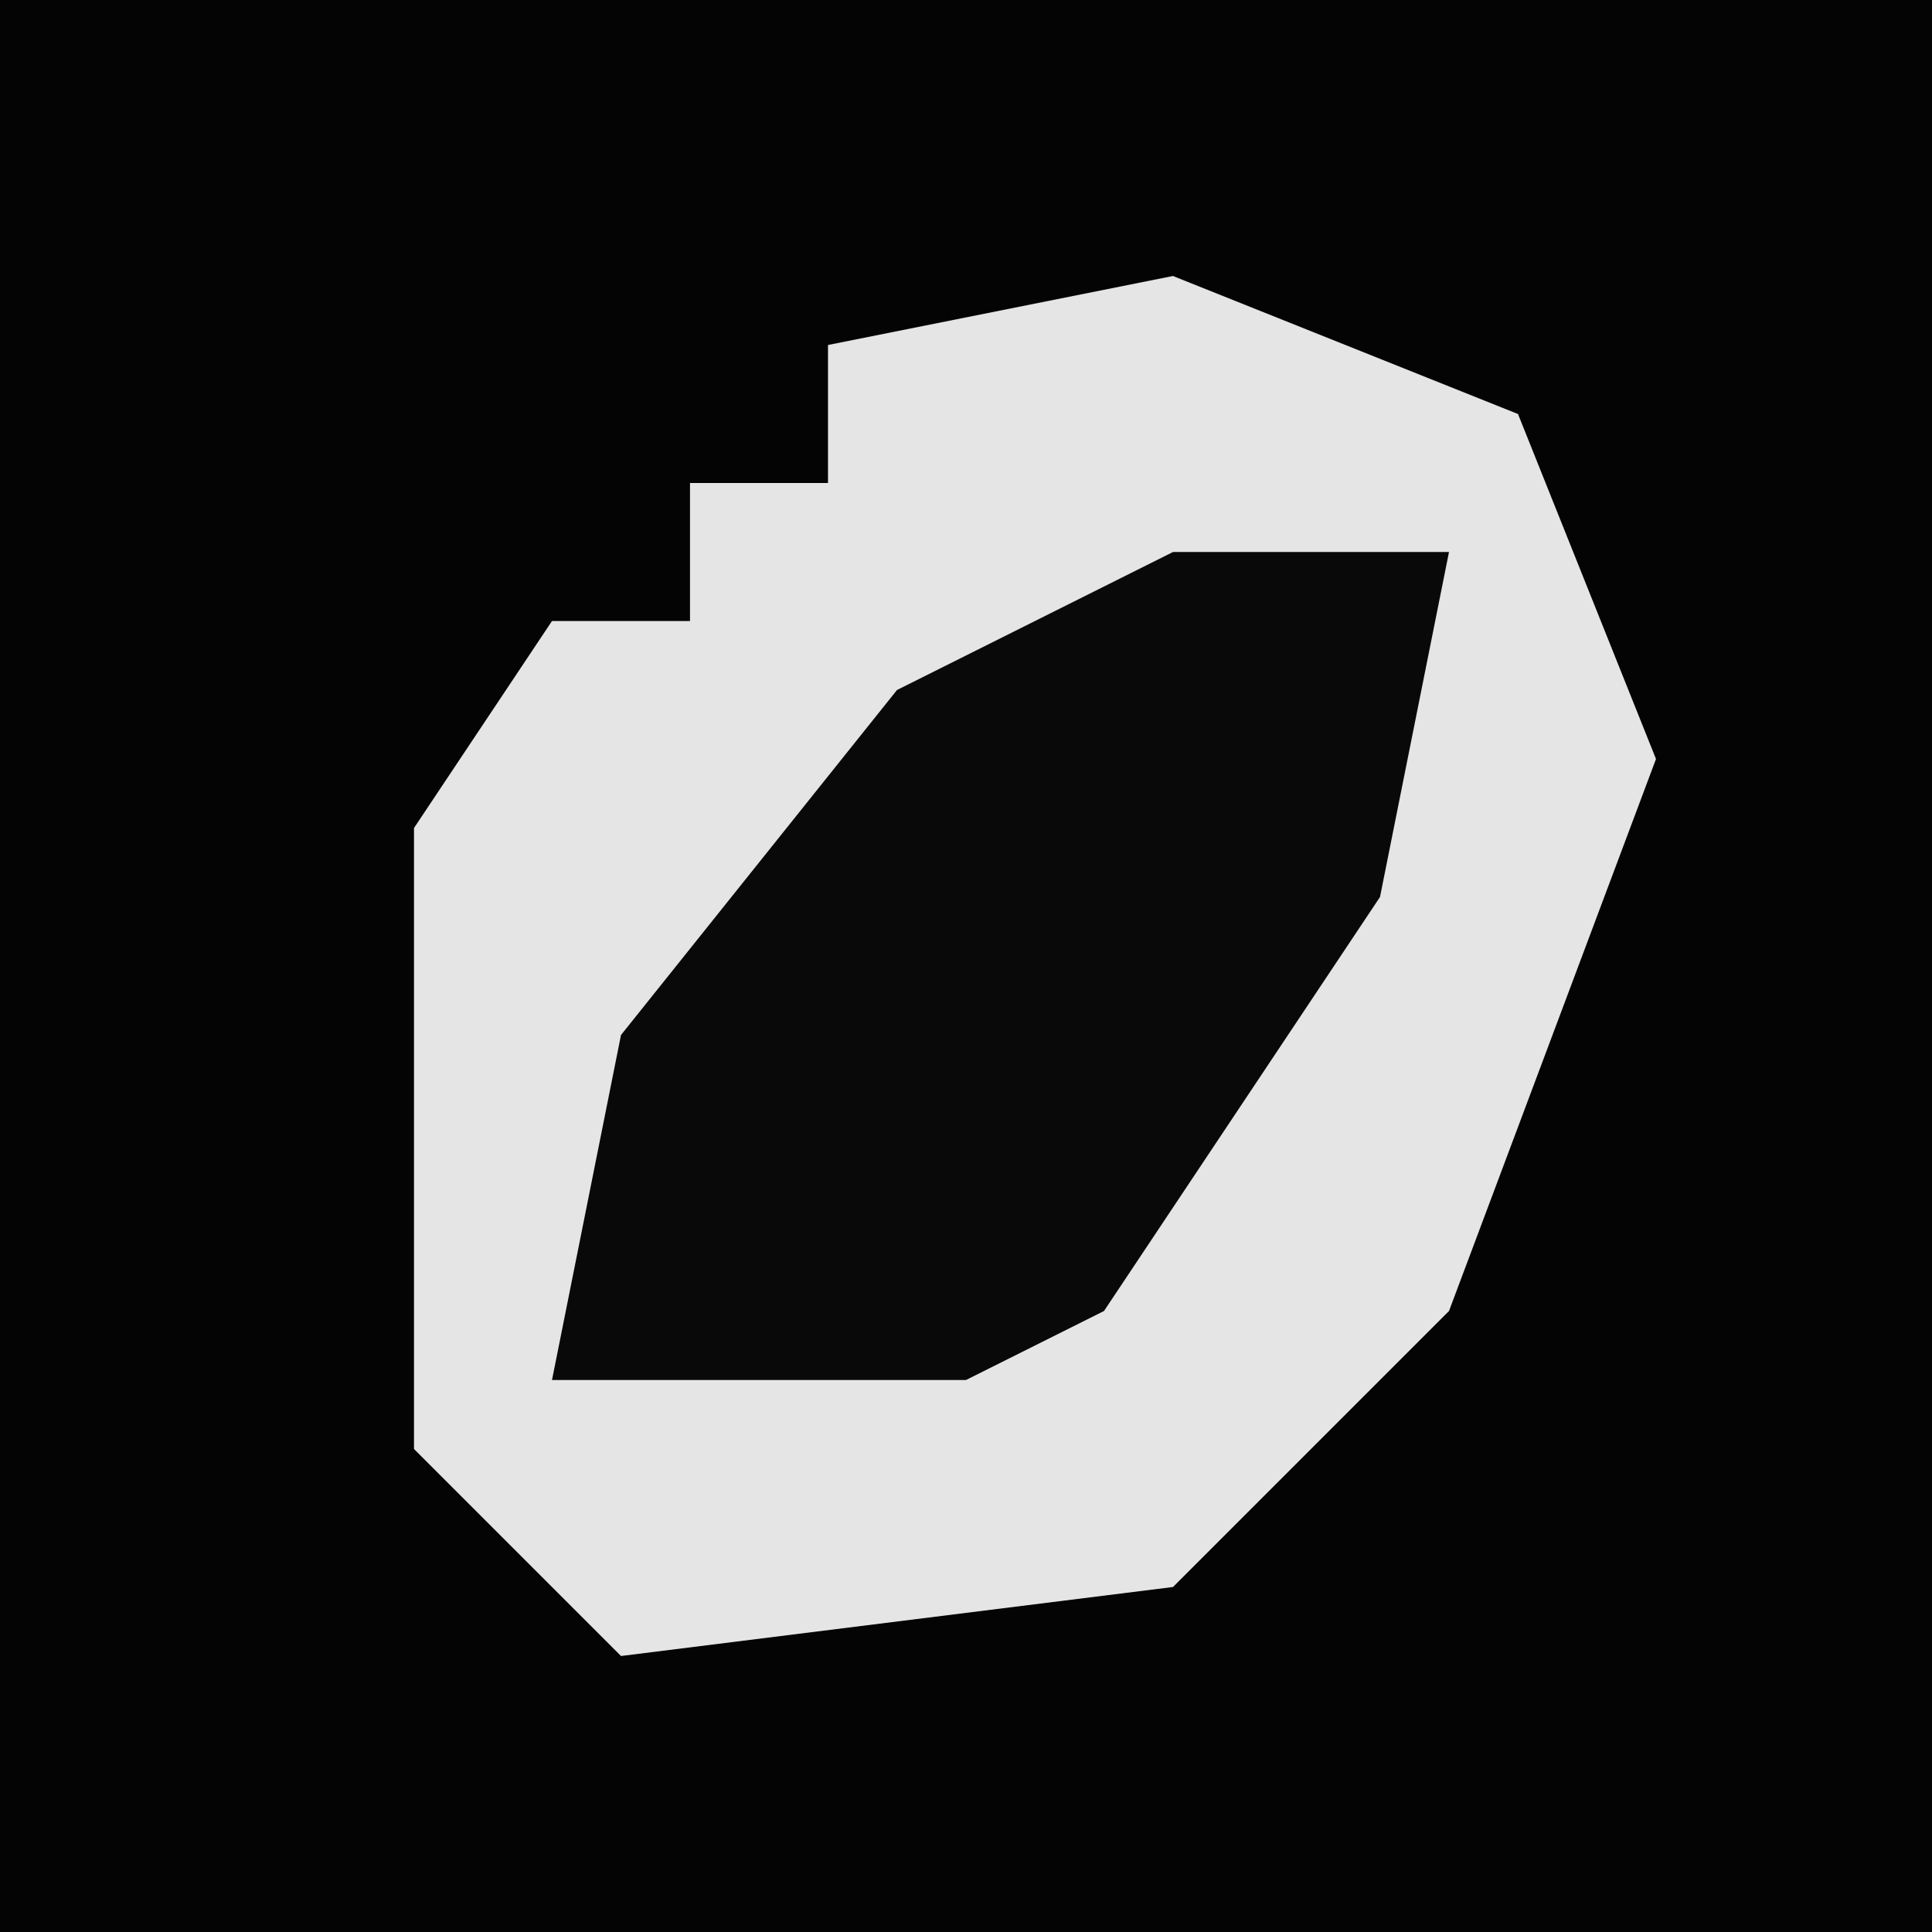 <?xml version="1.0" encoding="UTF-8"?>
<svg version="1.1" xmlns="http://www.w3.org/2000/svg" width="28" height="28">
<path d="M0,0 L28,0 L28,28 L0,28 Z " fill="#040404" transform="translate(0,0)"/>
<path d="M0,0 L5,2 L7,7 L4,15 L0,19 L-8,20 L-11,17 L-11,8 L-9,5 L-7,5 L-7,3 L-5,3 L-5,1 Z " fill="#E5E5E5" transform="translate(17,4)"/>
<path d="M0,0 L4,0 L3,5 L-1,11 L-3,12 L-9,12 L-8,7 L-4,2 Z " fill="#090909" transform="translate(17,8)"/>
</svg>
